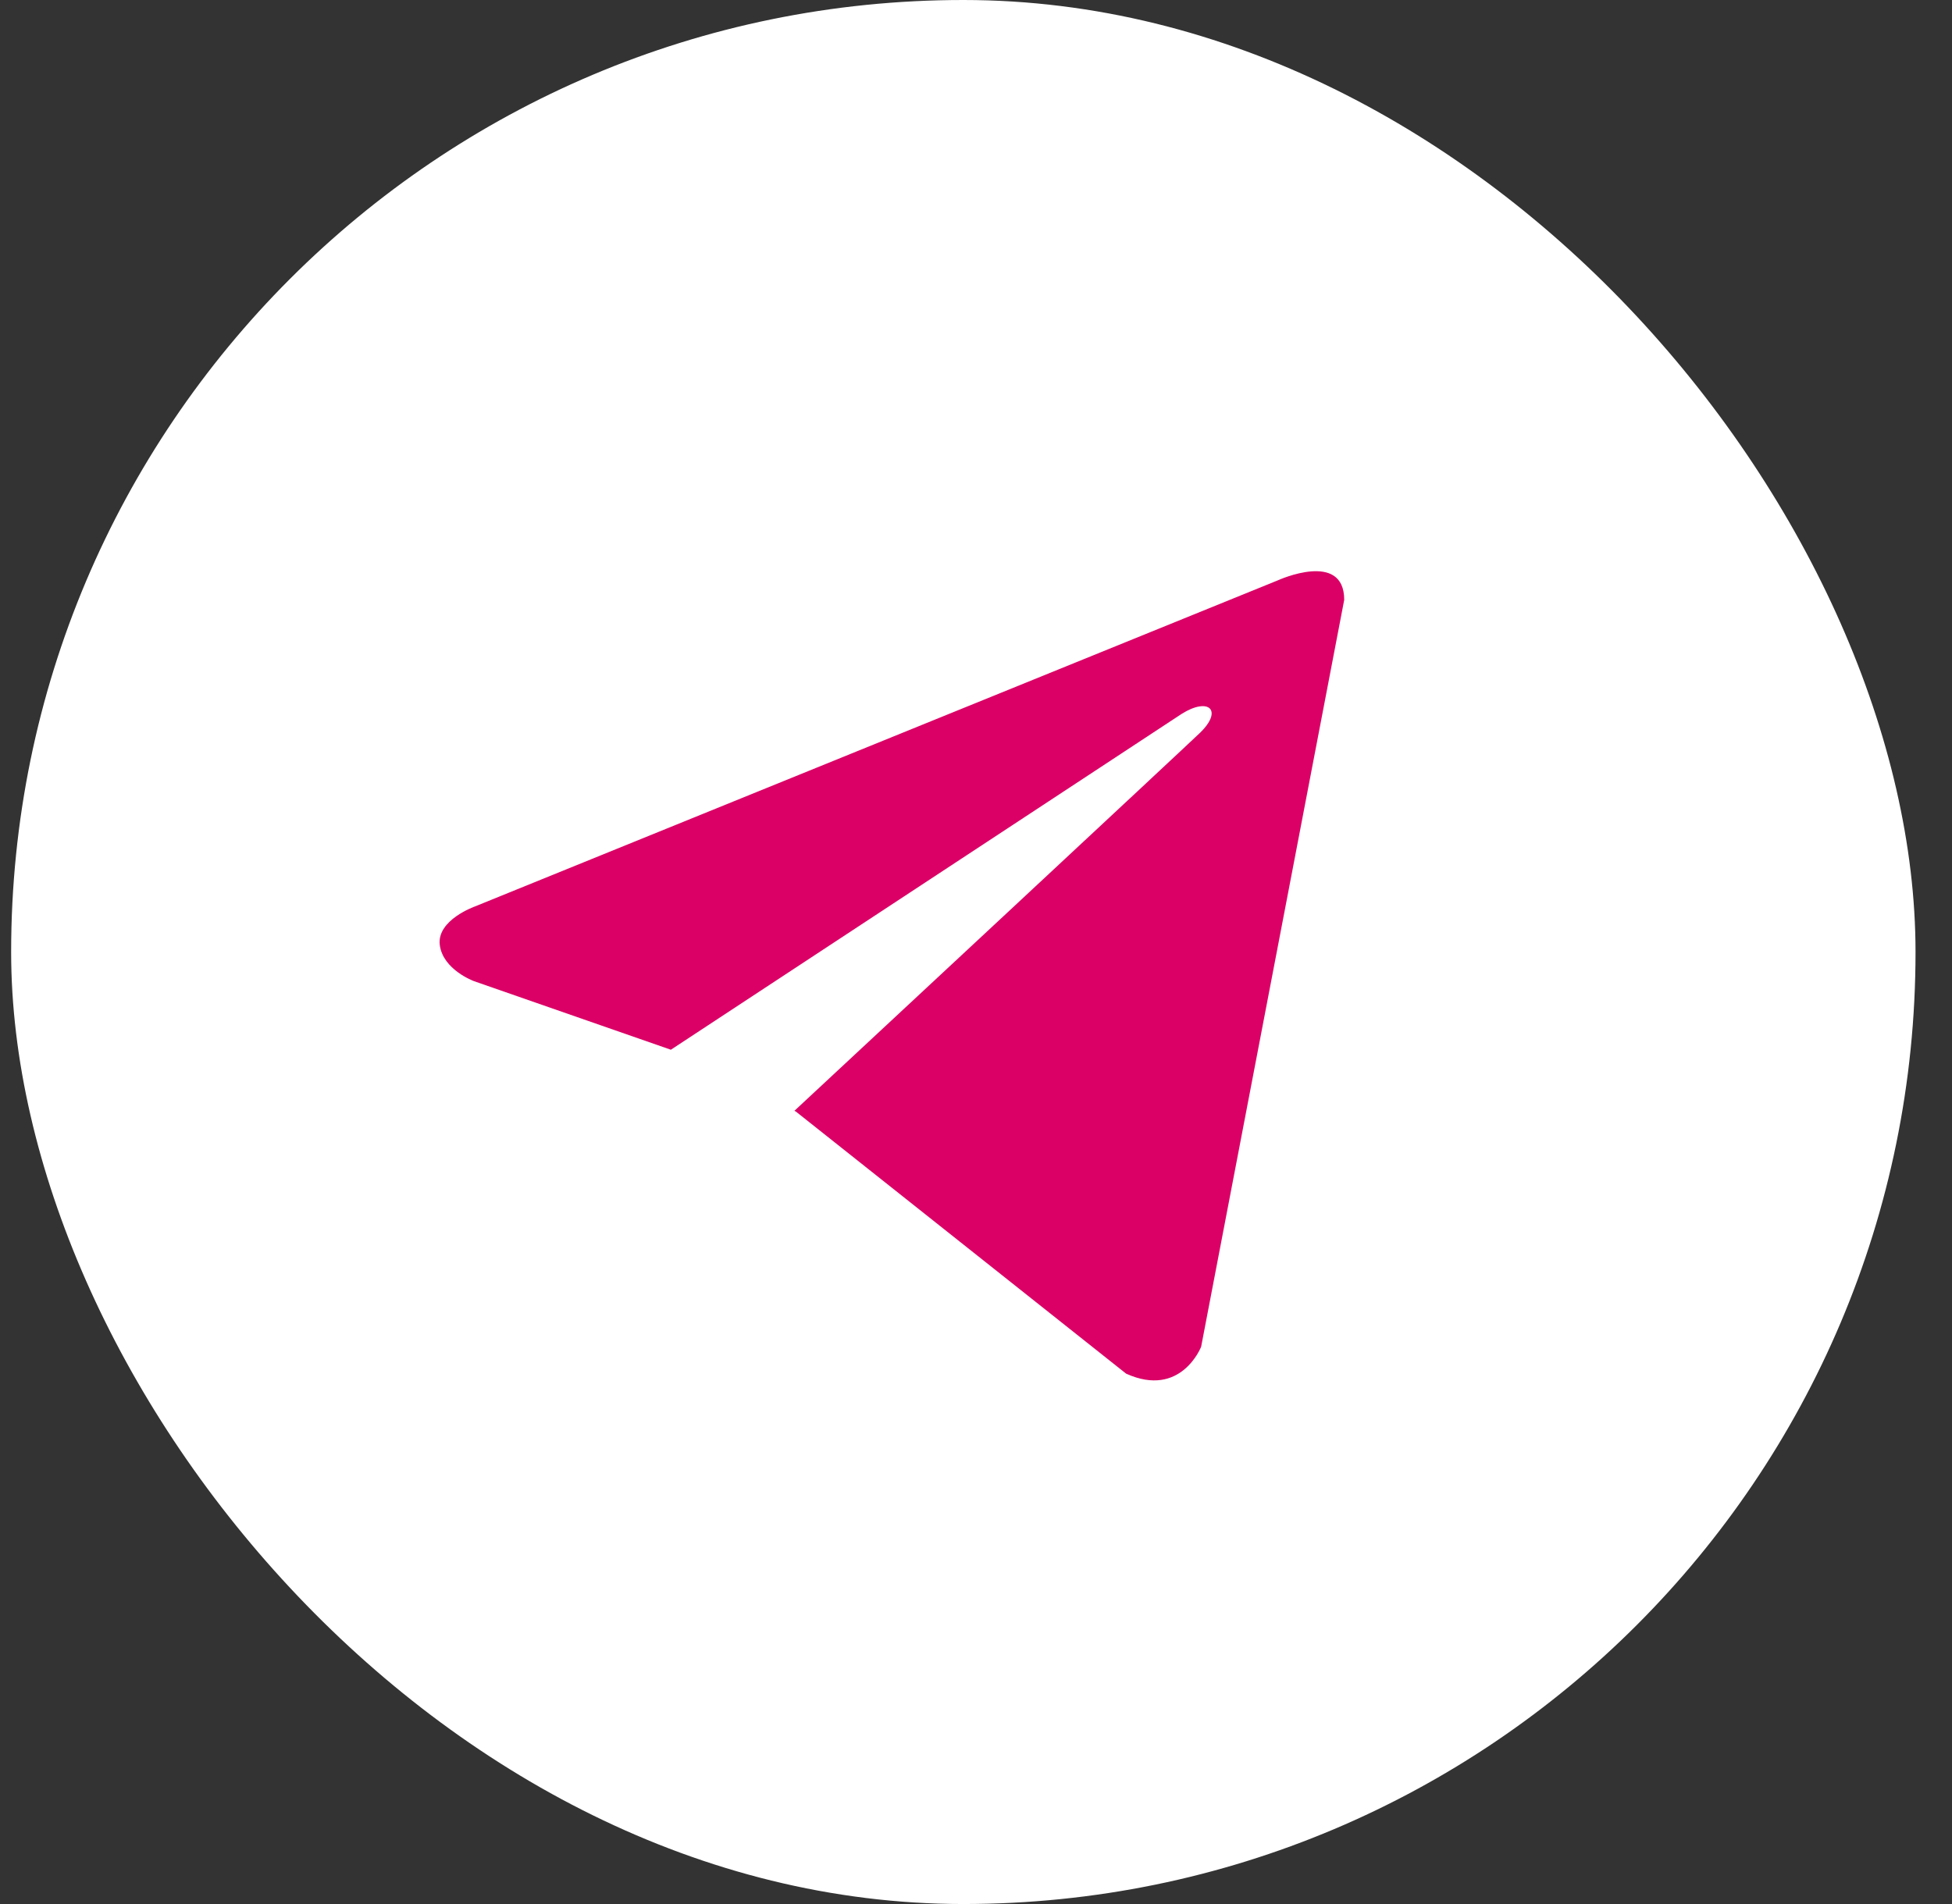<svg width="41" height="40" viewBox="0 0 41 40" fill="none" xmlns="http://www.w3.org/2000/svg">
<rect x="0" y="0" width="41" height="40" fill="#333333" stroke="none"/>
<rect x="0.234" width="40" height="40" rx="20" fill="white"/>
<path d="M28.234 12.602L25.229 28.292C25.229 28.292 24.808 29.38 23.653 28.858L16.718 23.353L16.686 23.336C17.623 22.465 24.886 15.703 25.204 15.396C25.695 14.921 25.39 14.639 24.82 14.997L14.091 22.053L9.952 20.611C9.952 20.611 9.3 20.371 9.237 19.849C9.174 19.326 9.973 19.044 9.973 19.044L26.847 12.189C26.847 12.189 28.234 11.558 28.234 12.602Z" fill="#DB0066"/>
</svg>
